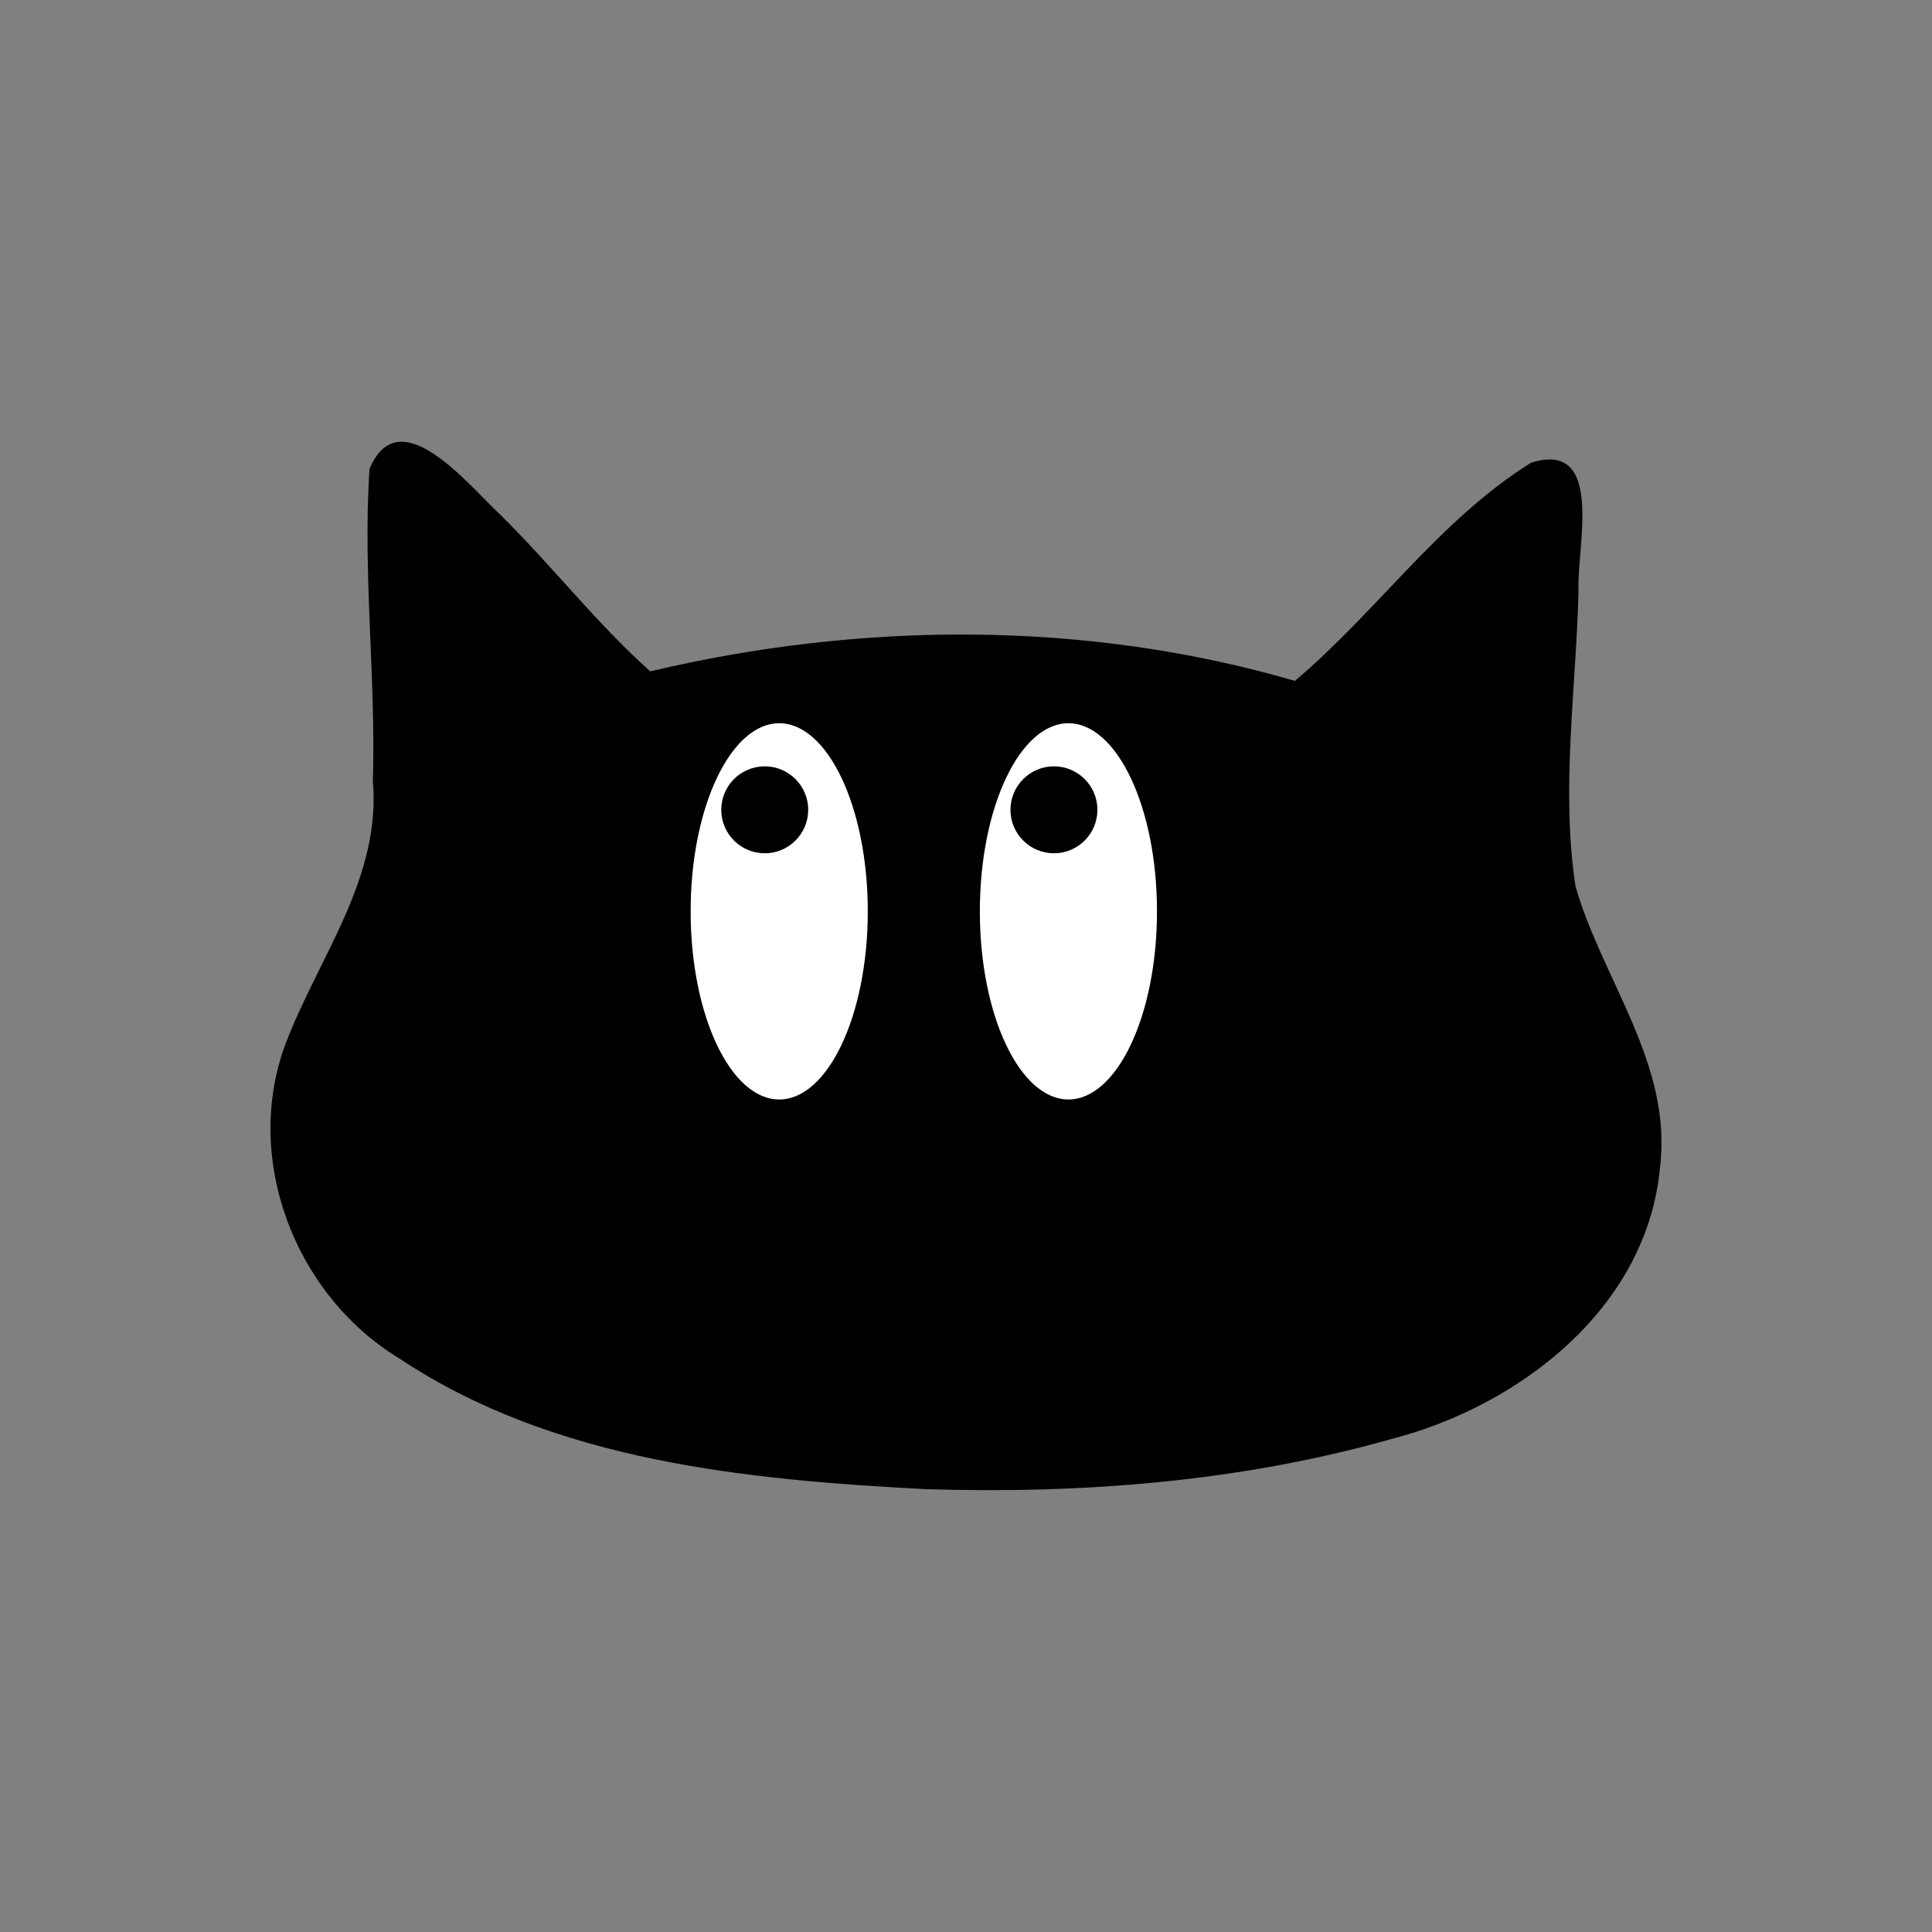 <?xml version="1.0" encoding="UTF-8" standalone="no"?>
<!-- Created with Inkscape (http://www.inkscape.org/) -->

<svg
   xmlns:dc="http://purl.org/dc/elements/1.1/"
   xmlns:cc="http://creativecommons.org/ns#"
   xmlns:rdf="http://www.w3.org/1999/02/22-rdf-syntax-ns#"
   xmlns:svg="http://www.w3.org/2000/svg"
   xmlns="http://www.w3.org/2000/svg"
   xmlns:sodipodi="http://sodipodi.sourceforge.net/DTD/sodipodi-0.dtd"
   xmlns:inkscape="http://www.inkscape.org/namespaces/inkscape"
   id="svg4253"
   version="1.1"
   inkscape:version="0.91 r13725"
   width="250"
   height="250"
   viewBox="0 0 250 250"
   sodipodi:docname="rtfdoc.svg"
   inkscape:export-filename="/Users/gvincent/Desktop/rtfdoc.png"
   inkscape:export-xdpi="338"
   inkscape:export-ydpi="338">
  <rect x="0" y="0" width="250" height="250" fill="#808080" stroke="none"/>
  <defs
     id="defs4257" />
  <sodipodi:namedview
     pagecolor="#ffffff"
     bordercolor="#666666"
     borderopacity="1"
     objecttolerance="10"
     gridtolerance="10"
     guidetolerance="10"
     inkscape:pageopacity="0"
     inkscape:pageshadow="2"
     inkscape:window-width="1440"
     inkscape:window-height="851"
     id="namedview4255"
     showgrid="false"
     inkscape:zoom="2.596"
     inkscape:cx="125"
     inkscape:cy="125"
     inkscape:window-x="0"
     inkscape:window-y="0"
     inkscape:window-maximized="1"
     inkscape:current-layer="svg4253"
     inkscape:showpageshadow="false" />
  <g
     id="g3433"
     transform="matrix(5.625,0,0,5.625,29.375,-1185.625)">
    <path
       inkscape:export-ydpi="67.760002"
       inkscape:export-xdpi="67.760002"
       inkscape:connector-curvature="0"
       id="path4269"
       d="m 16.089,245.036 c -4.16,-0.219 -8.568,-0.64 -12.127,-3.009 -2.401,-1.456 -3.616,-4.611 -2.604,-7.266 0.754,-1.967 2.187,-3.784 1.998,-6.006 0.071,-2.396 -0.236,-4.798 -0.078,-7.189 0.681,-1.634 2.274,0.371 3.001,1.044 1.187,1.17 2.213,2.498 3.457,3.612 4.851,-1.148 10.027,-1.181 14.83,0.219 1.885,-1.589 3.327,-3.706 5.433,-5.019 1.711,-0.536 1.044,1.963 1.092,2.939 -0.055,2.263 -0.409,4.552 -0.071,6.804 0.621,2.154 2.228,4.088 1.947,6.451 -0.29,3.248 -3.24,5.515 -6.212,6.274 -3.458,0.975 -7.086,1.256 -10.667,1.145 z"
       style="fill:#000000" />
    <g
       transform="translate(0.314,216.533)"
       id="g3381">
      <ellipse
         ry="4.364"
         rx="2.074"
         cy="15.21"
         cx="12.389"
         id="ellipse4306"
         style="opacity:1;fill:#ffffff;fill-opacity:1;stroke:#000000;stroke-width:0.073;stroke-linecap:butt;stroke-linejoin:bevel;stroke-miterlimit:4;stroke-dasharray:none;stroke-opacity:1"
         inkscape:export-xdpi="67.760002"
         inkscape:export-ydpi="67.760002" />
      <circle
         cy="12.874"
         cx="12.056"
         id="circle4308"
         style="opacity:1;fill:#000000;fill-opacity:1;stroke:#000000;stroke-width:0.158;stroke-linecap:butt;stroke-linejoin:bevel;stroke-miterlimit:4;stroke-dasharray:none;stroke-opacity:1"
         r="0.921"
         inkscape:export-xdpi="67.760002"
         inkscape:export-ydpi="67.760002" />
    </g>
    <g
       transform="translate(0.314,216.533)"
       id="g3377">
      <ellipse
         inkscape:export-ydpi="67.760002"
         inkscape:export-xdpi="67.760002"
         style="opacity:1;fill:#ffffff;fill-opacity:1;stroke:#000000;stroke-width:0.073;stroke-linecap:butt;stroke-linejoin:bevel;stroke-miterlimit:4;stroke-dasharray:none;stroke-opacity:1"
         id="ellipse3373"
         cx="19.042"
         cy="15.21"
         rx="2.074"
         ry="4.364" />
      <circle
         inkscape:export-ydpi="67.760002"
         inkscape:export-xdpi="67.760002"
         r="0.921"
         style="opacity:1;fill:#000000;fill-opacity:1;stroke:#000000;stroke-width:0.158;stroke-linecap:butt;stroke-linejoin:bevel;stroke-miterlimit:4;stroke-dasharray:none;stroke-opacity:1"
         id="circle3375"
         cx="18.709"
         cy="12.874" />
    </g>
  </g>
</svg>
